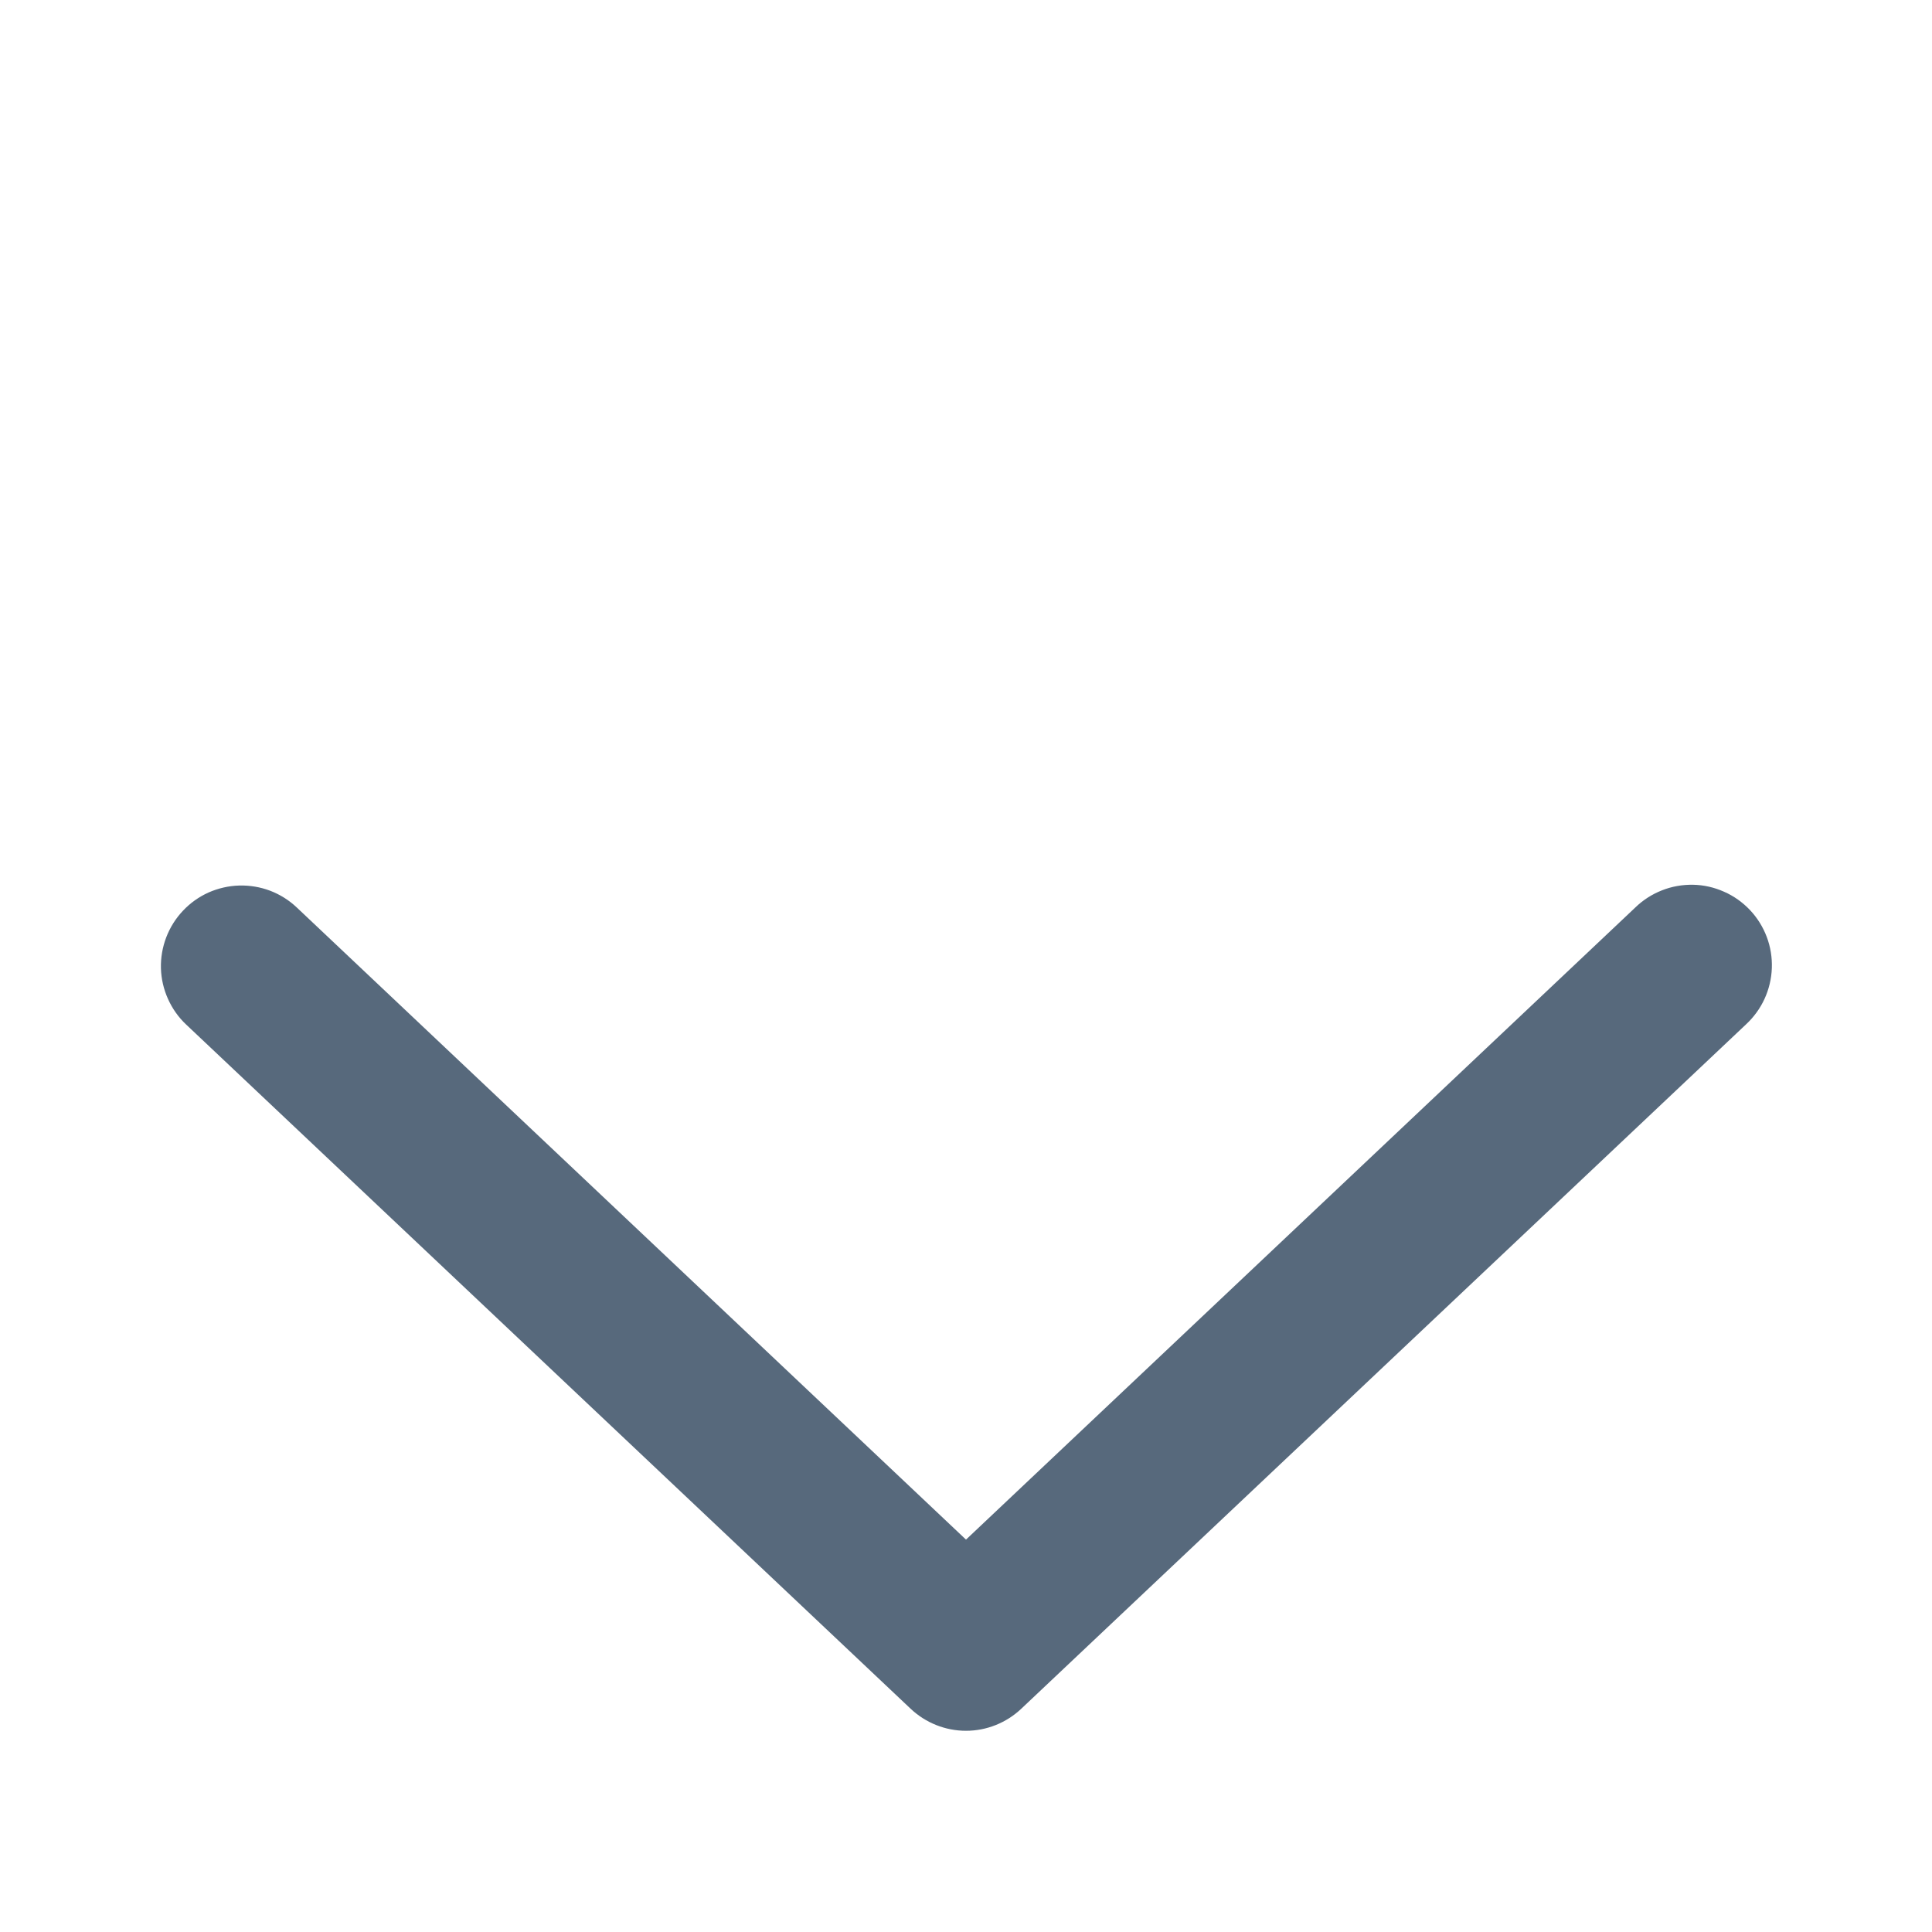 <svg width="20" height="20" viewBox="0 0 20 20" fill="none" xmlns="http://www.w3.org/2000/svg">
<path d="M3.072 9.394C2.993 9.319 2.899 9.26 2.797 9.221C2.694 9.182 2.585 9.164 2.476 9.167C2.367 9.17 2.259 9.195 2.159 9.239C2.059 9.284 1.969 9.348 1.894 9.428C1.819 9.507 1.76 9.601 1.721 9.703C1.682 9.805 1.663 9.914 1.666 10.024C1.669 10.133 1.694 10.241 1.739 10.341C1.784 10.441 1.847 10.531 1.927 10.606L9.427 17.689C9.582 17.835 9.787 17.917 10 17.917C10.213 17.917 10.417 17.835 10.572 17.689L18.073 10.606C18.154 10.531 18.22 10.441 18.266 10.341C18.312 10.241 18.338 10.132 18.342 10.022C18.346 9.911 18.328 9.801 18.289 9.698C18.25 9.595 18.191 9.5 18.115 9.42C18.039 9.34 17.948 9.275 17.847 9.231C17.746 9.186 17.638 9.161 17.527 9.159C17.417 9.157 17.307 9.176 17.204 9.217C17.102 9.257 17.008 9.317 16.929 9.394L10 15.938L3.072 9.394Z" fill="#57697C"/>
</svg>
